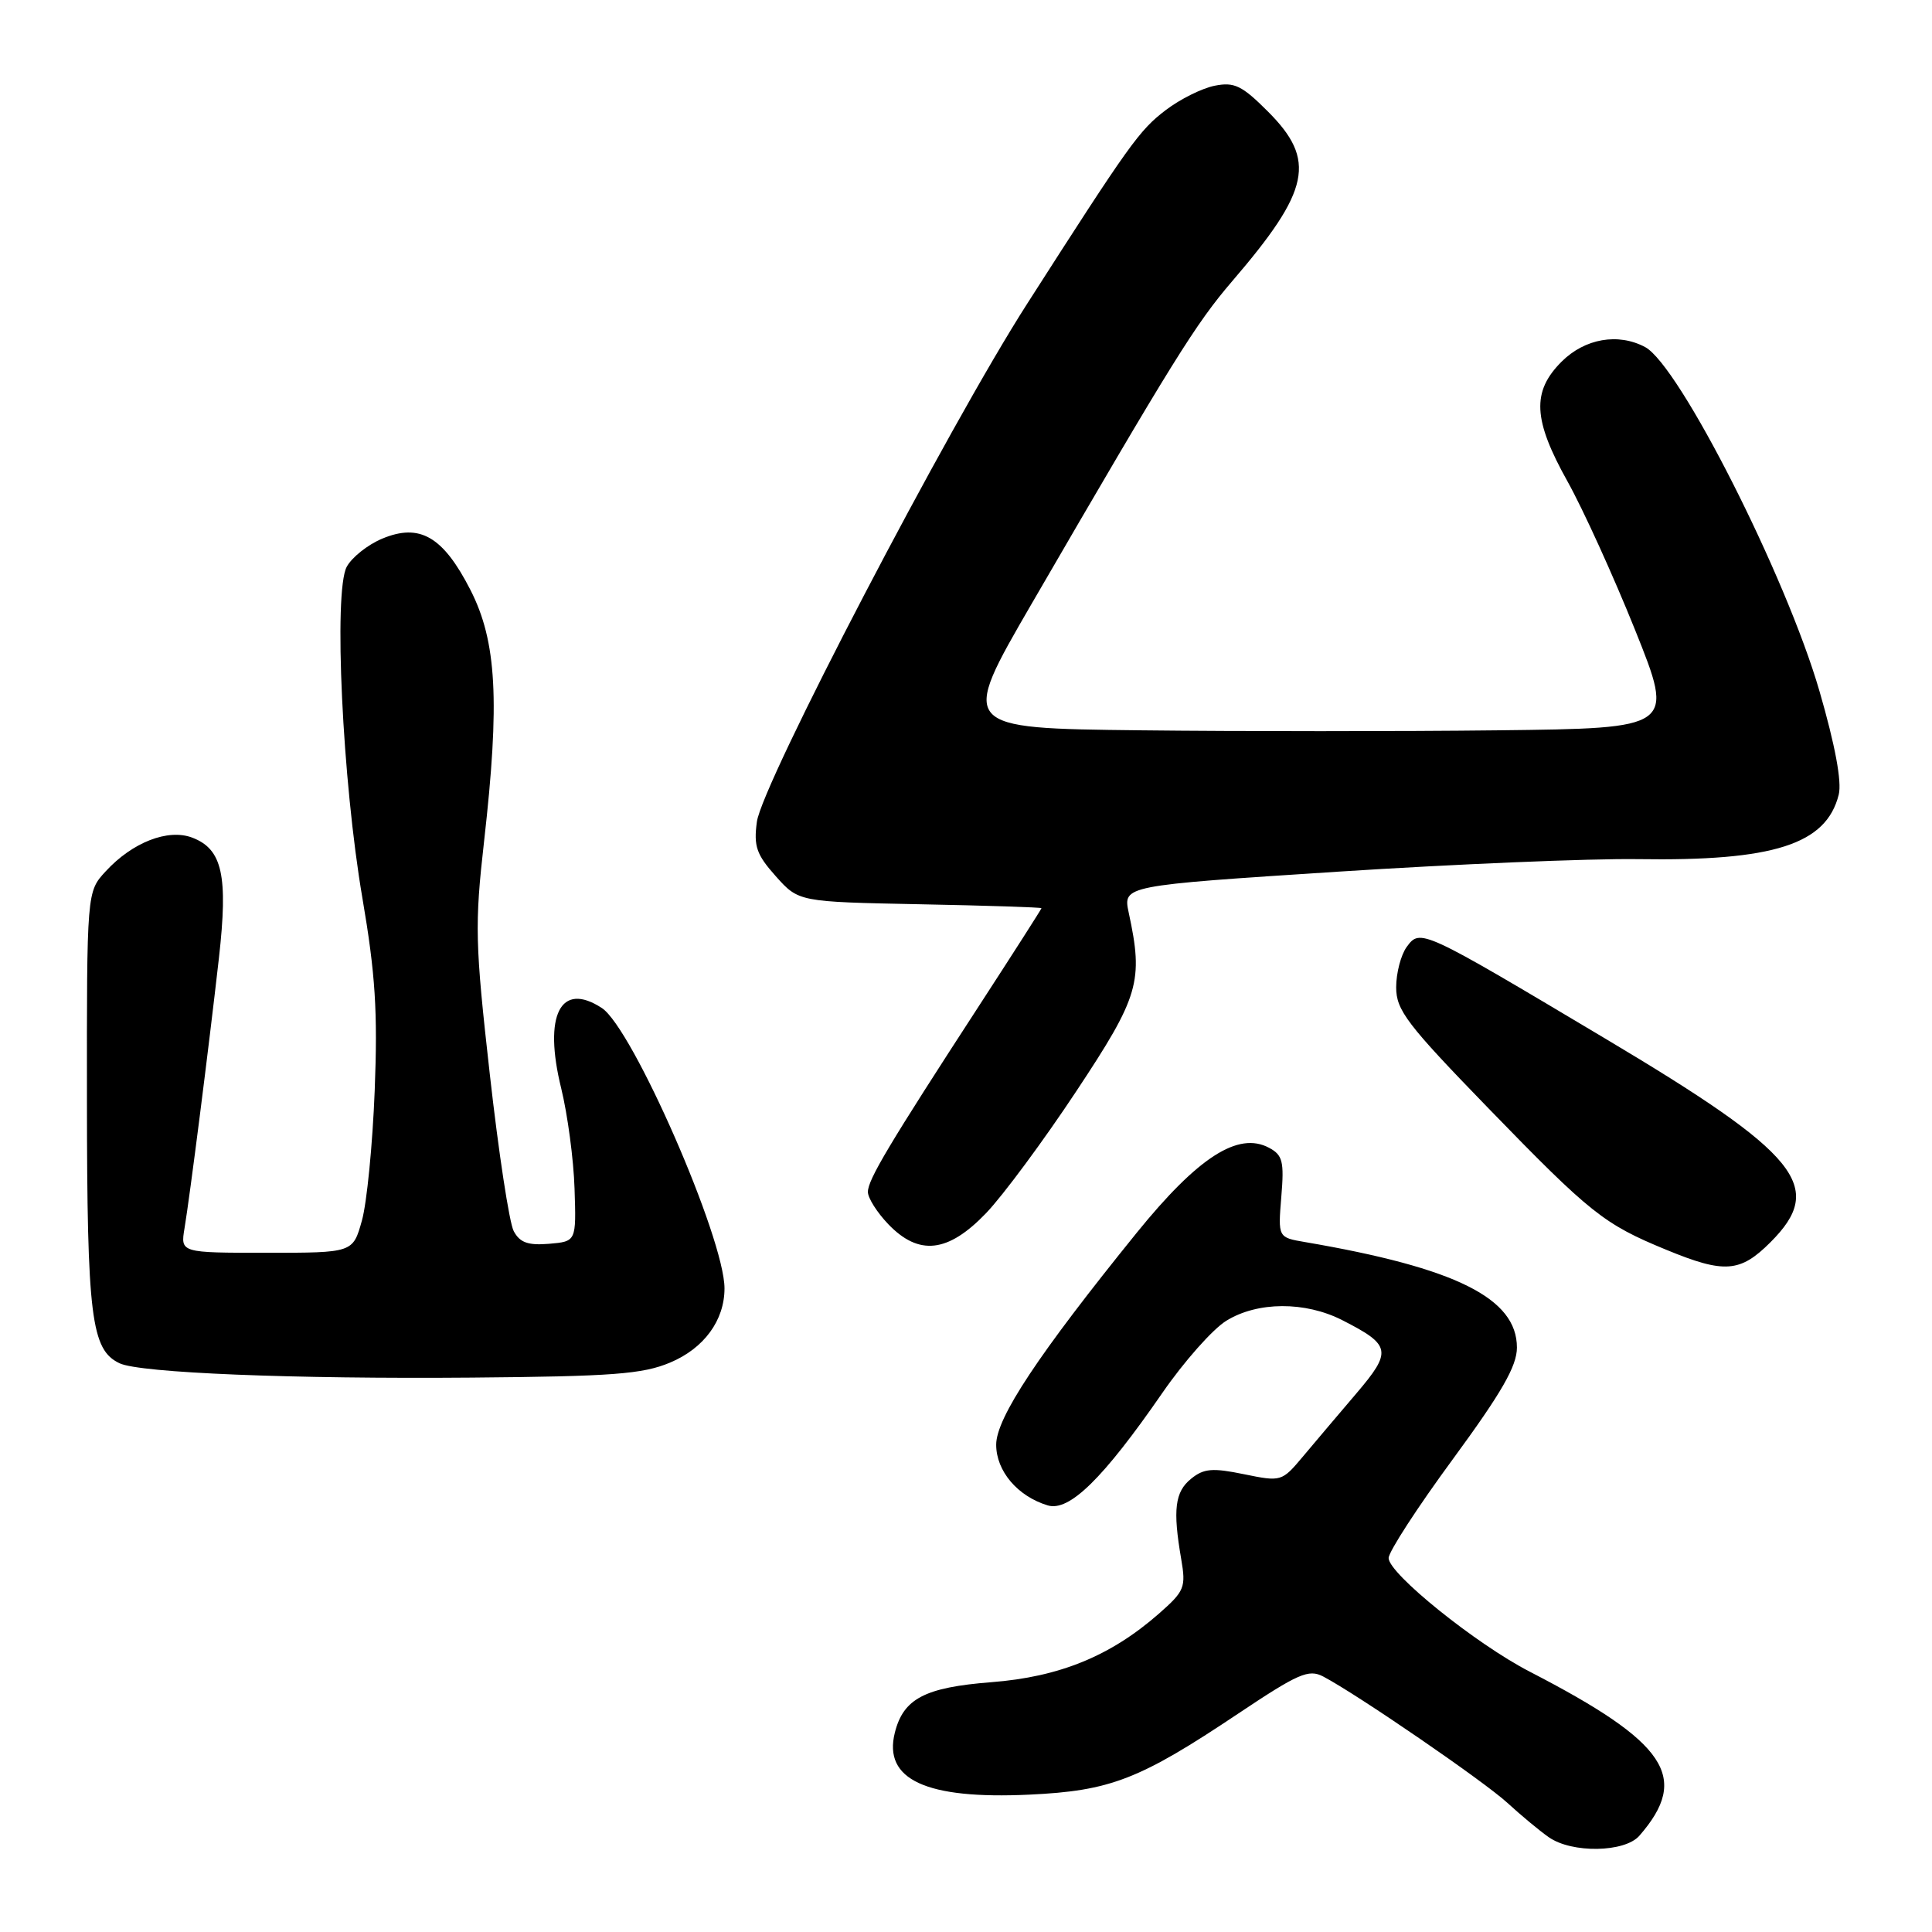 <?xml version="1.0" encoding="UTF-8" standalone="no"?>
<!DOCTYPE svg PUBLIC "-//W3C//DTD SVG 1.1//EN" "http://www.w3.org/Graphics/SVG/1.1/DTD/svg11.dtd" >
<svg xmlns="http://www.w3.org/2000/svg" xmlns:xlink="http://www.w3.org/1999/xlink" version="1.1" viewBox="0 0 256 256">
 <g >
 <path fill="currentColor"
d=" M 217.22 243.25 C 223.98 235.50 220.91 230.91 202.69 221.50 C 195.57 217.83 184.00 208.51 184.00 206.45 C 184.00 205.62 187.82 199.73 192.50 193.36 C 199.00 184.50 201.00 181.01 201.00 178.56 C 201.00 172.02 192.92 168.00 172.92 164.58 C 169.34 163.97 169.34 163.97 169.78 158.58 C 170.17 153.90 169.96 153.05 168.16 152.09 C 164.07 149.90 158.75 153.32 150.62 163.35 C 137.59 179.45 132.00 187.88 132.00 191.43 C 132.00 194.92 134.83 198.26 138.82 199.47 C 141.67 200.34 146.16 195.94 154.01 184.58 C 156.88 180.42 160.70 176.11 162.49 175.01 C 166.62 172.45 172.94 172.42 177.86 174.93 C 184.34 178.23 184.49 179.04 179.73 184.63 C 177.40 187.36 174.22 191.12 172.66 192.98 C 169.85 196.33 169.78 196.35 164.83 195.34 C 160.66 194.48 159.50 194.58 157.83 195.94 C 155.68 197.67 155.39 200.05 156.51 206.55 C 157.16 210.34 156.97 210.82 153.57 213.81 C 147.16 219.43 140.40 222.20 131.35 222.90 C 122.54 223.59 119.70 225.08 118.57 229.59 C 117.01 235.81 122.70 238.44 136.36 237.80 C 147.15 237.30 150.99 235.81 164.10 227.04 C 172.02 221.75 173.40 221.14 175.32 222.14 C 179.82 224.50 196.62 236.02 199.75 238.90 C 201.54 240.54 204.00 242.59 205.22 243.44 C 208.28 245.59 215.28 245.47 217.22 243.25 Z  M 88.79 180.55 C 93.28 178.67 96.00 174.96 96.00 170.72 C 96.00 164.08 83.82 136.24 79.75 133.57 C 74.27 129.98 71.97 134.50 74.36 144.20 C 75.21 147.67 76.01 153.65 76.13 157.50 C 76.36 164.50 76.36 164.50 72.75 164.81 C 69.97 165.04 68.88 164.65 68.07 163.13 C 67.49 162.05 66.06 152.68 64.90 142.33 C 62.95 124.99 62.89 122.55 64.14 111.50 C 66.25 92.91 65.82 84.98 62.33 78.16 C 58.71 71.08 55.62 69.29 50.63 71.38 C 48.72 72.18 46.61 73.86 45.94 75.11 C 44.18 78.41 45.37 103.52 48.02 119.00 C 49.74 129.06 50.06 134.04 49.65 144.50 C 49.37 151.65 48.61 159.41 47.95 161.75 C 46.76 166.00 46.76 166.00 35.33 166.00 C 23.91 166.00 23.91 166.00 24.45 162.75 C 25.16 158.50 27.64 139.03 29.01 126.93 C 30.24 116.01 29.47 112.51 25.47 110.99 C 22.26 109.77 17.54 111.61 14.00 115.46 C 11.50 118.17 11.50 118.17 11.52 145.84 C 11.54 174.53 12.08 178.86 15.84 180.64 C 18.52 181.92 38.85 182.74 62.50 182.54 C 81.16 182.38 85.15 182.08 88.79 180.55 Z  M 234.60 164.60 C 241.95 157.25 238.49 152.98 212.64 137.58 C 188.32 123.08 188.19 123.02 186.39 125.48 C 185.63 126.53 185.00 128.93 185.00 130.82 C 185.00 133.86 186.41 135.71 197.25 146.88 C 210.76 160.80 212.53 162.21 220.81 165.61 C 228.50 168.78 230.58 168.62 234.60 164.60 Z  M 130.66 160.75 C 132.90 158.41 138.27 151.16 142.59 144.63 C 150.95 132.02 151.53 130.05 149.56 120.93 C 148.80 117.35 148.80 117.35 177.15 115.51 C 192.74 114.50 210.68 113.75 217.00 113.84 C 235.04 114.12 241.99 111.89 243.64 105.30 C 244.07 103.59 243.17 98.76 241.09 91.58 C 236.67 76.35 222.52 48.42 217.99 45.99 C 214.41 44.08 210.00 44.85 206.92 47.92 C 202.94 51.90 203.13 55.61 207.72 63.82 C 209.76 67.48 213.79 76.33 216.66 83.48 C 221.88 96.50 221.88 96.50 198.51 96.77 C 185.66 96.92 164.34 96.92 151.13 96.77 C 127.13 96.50 127.13 96.50 136.70 80.00 C 155.48 47.65 158.41 42.93 163.28 37.25 C 173.63 25.20 174.46 21.22 167.99 14.76 C 164.56 11.33 163.55 10.84 160.95 11.36 C 159.28 11.69 156.37 13.14 154.49 14.57 C 150.95 17.27 149.74 18.96 136.11 40.24 C 125.62 56.60 100.96 103.87 100.29 108.90 C 99.85 112.13 100.24 113.24 102.80 116.11 C 105.83 119.50 105.83 119.50 121.92 119.82 C 130.76 119.99 138.00 120.23 138.00 120.34 C 138.00 120.45 134.29 126.25 129.75 133.24 C 117.78 151.66 115.00 156.31 115.00 157.94 C 115.00 158.74 116.21 160.65 117.69 162.20 C 121.76 166.44 125.61 166.01 130.66 160.75 Z "/>
</g>
</svg>